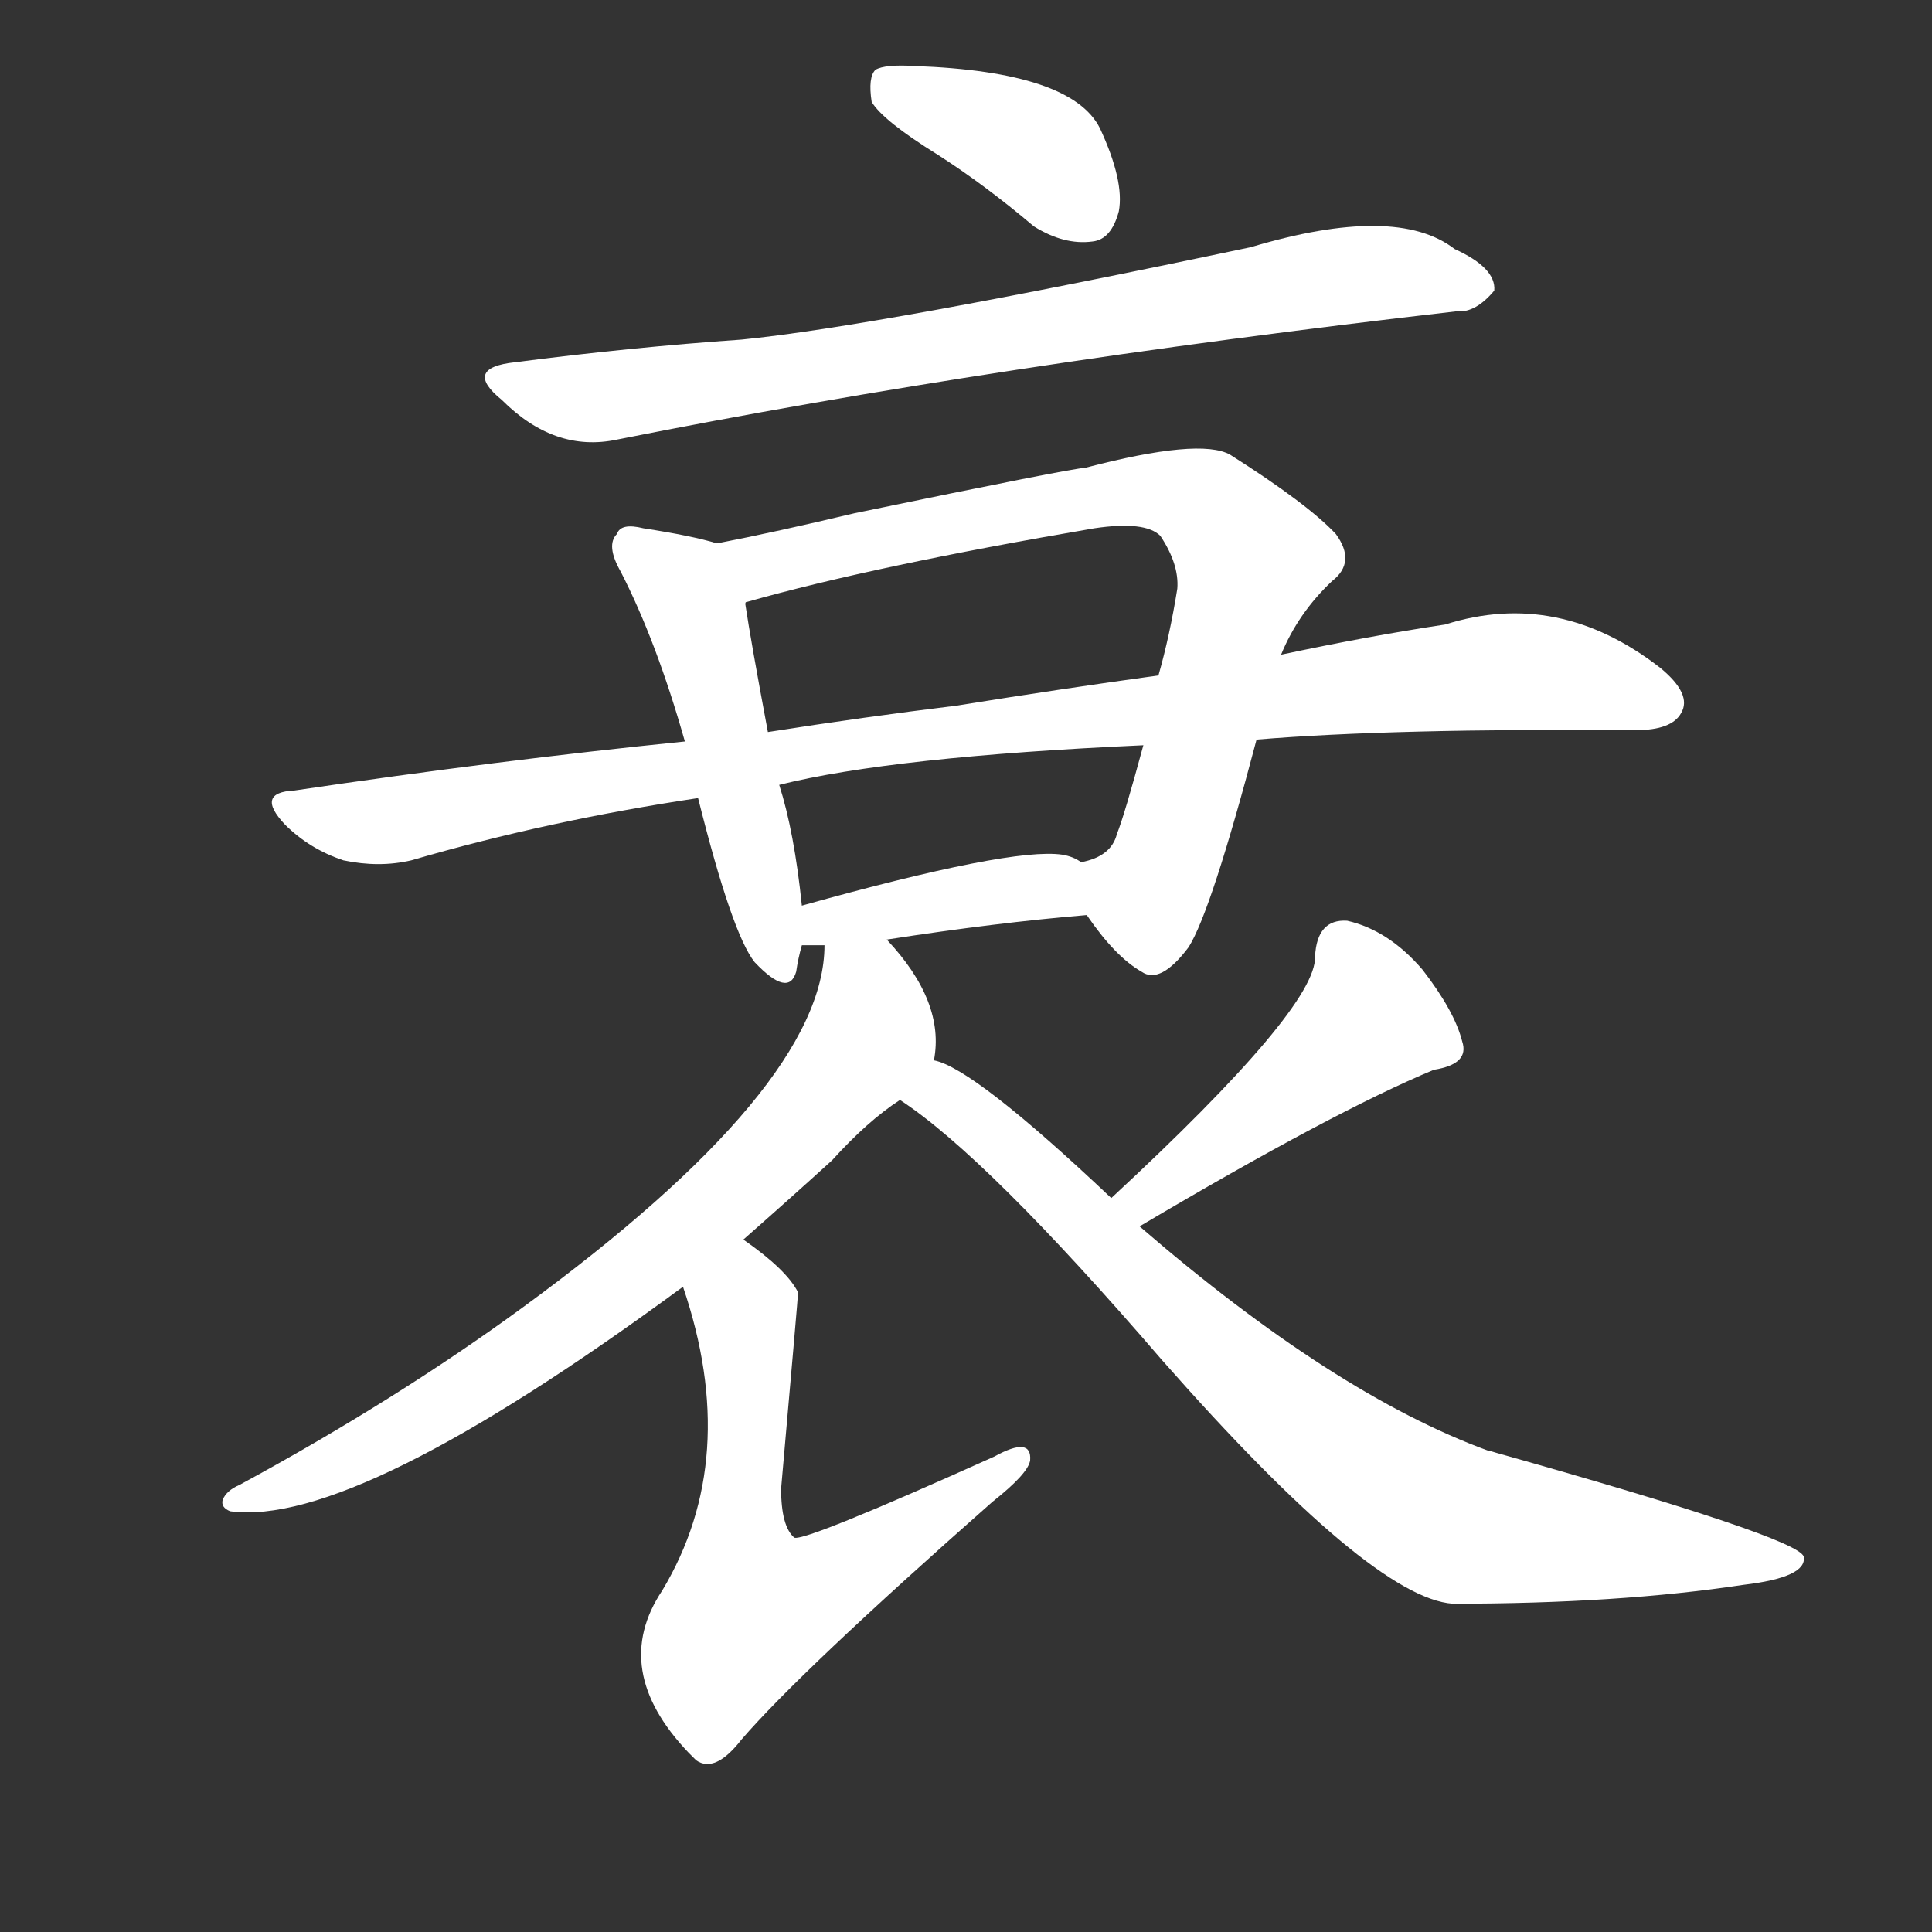 <svg version="1.1" viewBox="0 0 1024 1024" xmlns="http://www.w3.org/2000/svg">
  <rect x="0" y="0" width="1024" height="1024" fill="#333333" stroke="none"/>
  <g transform="scale(1, -1) translate(0, -900)">
    <style type="text/css">
        .stroke1 {fill: #FFFFFF;}
        .stroke2 {fill: #FFFFFF;}
        .stroke3 {fill: #FFFFFF;}
        .stroke4 {fill: #FFFFFF;}
        .stroke5 {fill: #FFFFFF;}
        .stroke6 {fill: #FFFFFF;}
        .stroke7 {fill: #FFFFFF;}
        .stroke8 {fill: #FFFFFF;}
        .stroke9 {fill: #FFFFFF;}
        .stroke10 {fill: #FFFFFF;}
        .stroke11 {fill: #FFFFFF;}
        .stroke12 {fill: #FFFFFF;}
        .stroke13 {fill: #FFFFFF;}
        .stroke14 {fill: #FFFFFF;}
        .stroke15 {fill: #FFFFFF;}
        .stroke16 {fill: #FFFFFF;}
        .stroke17 {fill: #FFFFFF;}
        .stroke18 {fill: #FFFFFF;}
        .stroke19 {fill: #FFFFFF;}
        .stroke20 {fill: #FFFFFF;}
        text {
            font-family: Helvetica;
            font-size: 50px;
            fill: #FFFFFF;}
            paint-order: stroke;
            stroke: #000000;
            stroke-width: 4px;
            stroke-linecap: butt;
            stroke-linejoin: miter;
            font-weight: 800;
        }
    </style>

    <path d="M 497 818 Q 522 802 548 780 Q 564 770 579 772 Q 589 773 593 788 Q 596 804 583 832 Q 568 862 485 865 Q 469 866 464 863 Q 460 859 462 846 Q 468 836 497 818 Z" class="stroke1"/>
    <path d="M 273 708 Q 245 705 266 688 Q 294 660 327 667 Q 528 707 772 735 Q 782 734 792 746 Q 793 758 771 768 Q 740 792 663 769 Q 464 727 393 720 Q 335 716 273 708 Z" class="stroke2"/>
    <path d="M 380 612 Q 367 616 341 620 Q 329 623 327 617 Q 321 611 329 597 Q 348 560 363 507 L 370 477 Q 388 405 400 390 Q 418 371 422 385 Q 423 392 425 399 L 425 420 Q 421 459 413 484 L 407 512 Q 398 560 395 580 C 390 609 390 609 380 612 Z" class="stroke3"/>
    <path d="M 576 415 Q 591 393 605 385 Q 615 378 630 398 Q 642 417 666 508 L 679 553 Q 688 575 706 592 Q 719 602 708 617 Q 693 633 652 659 Q 636 668 575 652 Q 569 652 453 628 Q 411 618 380 612 C 351 606 366 571 395 580 Q 395 581 396 581 Q 463 600 580 620 Q 607 624 615 616 Q 625 601 624 588 Q 620 563 614 542 L 606 505 Q 596 468 592 458 Q 589 446 573 443 C 560 436 560 436 576 415 Z" class="stroke4"/>
    <path d="M 666 508 Q 738 514 867 513 Q 886 513 891 522 Q 897 532 880 546 Q 826 588 766 569 Q 726 563 679 553 L 614 542 Q 563 535 507 526 Q 458 520 407 512 L 363 507 Q 264 497 156 481 Q 135 480 151 463 Q 164 450 182 444 Q 201 440 218 444 Q 290 465 370 477 L 413 484 Q 473 499 606 505 L 666 508 Z" class="stroke5"/>
    <path d="M 470 402 Q 528 411 576 415 C 606 418 599 428 573 443 Q 569 446 563 447 Q 536 451 425 420 C 396 412 395 399 425 399 Q 429 399 437 399 L 470 402 Z" class="stroke6"/>
    <path d="M 495 338 Q 501 369 470 402 C 451 425 440 429 437 399 Q 437 324 277 207 Q 210 158 127 113 Q 120 110 118 105 Q 117 101 122 99 Q 188 90 362 218 L 394 243 Q 419 265 441 285 Q 460 306 477 317 C 495 330 495 330 495 338 Z" class="stroke7"/>
    <path d="M 362 218 Q 393 127 351 57 Q 323 15 365 -29 Q 366 -30 369 -33 Q 379 -40 393 -22 Q 424 14 526 104 Q 545 119 546 126 Q 547 139 527 128 Q 427 83 421 85 Q 414 91 414 111 Q 423 213 423 215 Q 417 227 394 243 C 370 261 353 247 362 218 Z" class="stroke8"/>
    <path d="M 604 250 Q 707 311 760 333 Q 779 336 775 348 Q 771 364 754 386 Q 736 407 714 412 Q 698 413 697 393 Q 698 366 589 265 C 567 245 578 235 604 250 Z" class="stroke9"/>
    <path d="M 589 265 Q 516 334 495 338 C 468 351 453 335 477 317 Q 523 287 616 179 Q 727 53 770 50 Q 858 50 924 60 Q 958 64 956 75 Q 953 85 793 130 Q 790 131 789 131 Q 707 161 604 250 L 589 265 Z" class="stroke10"/>
</g></svg>